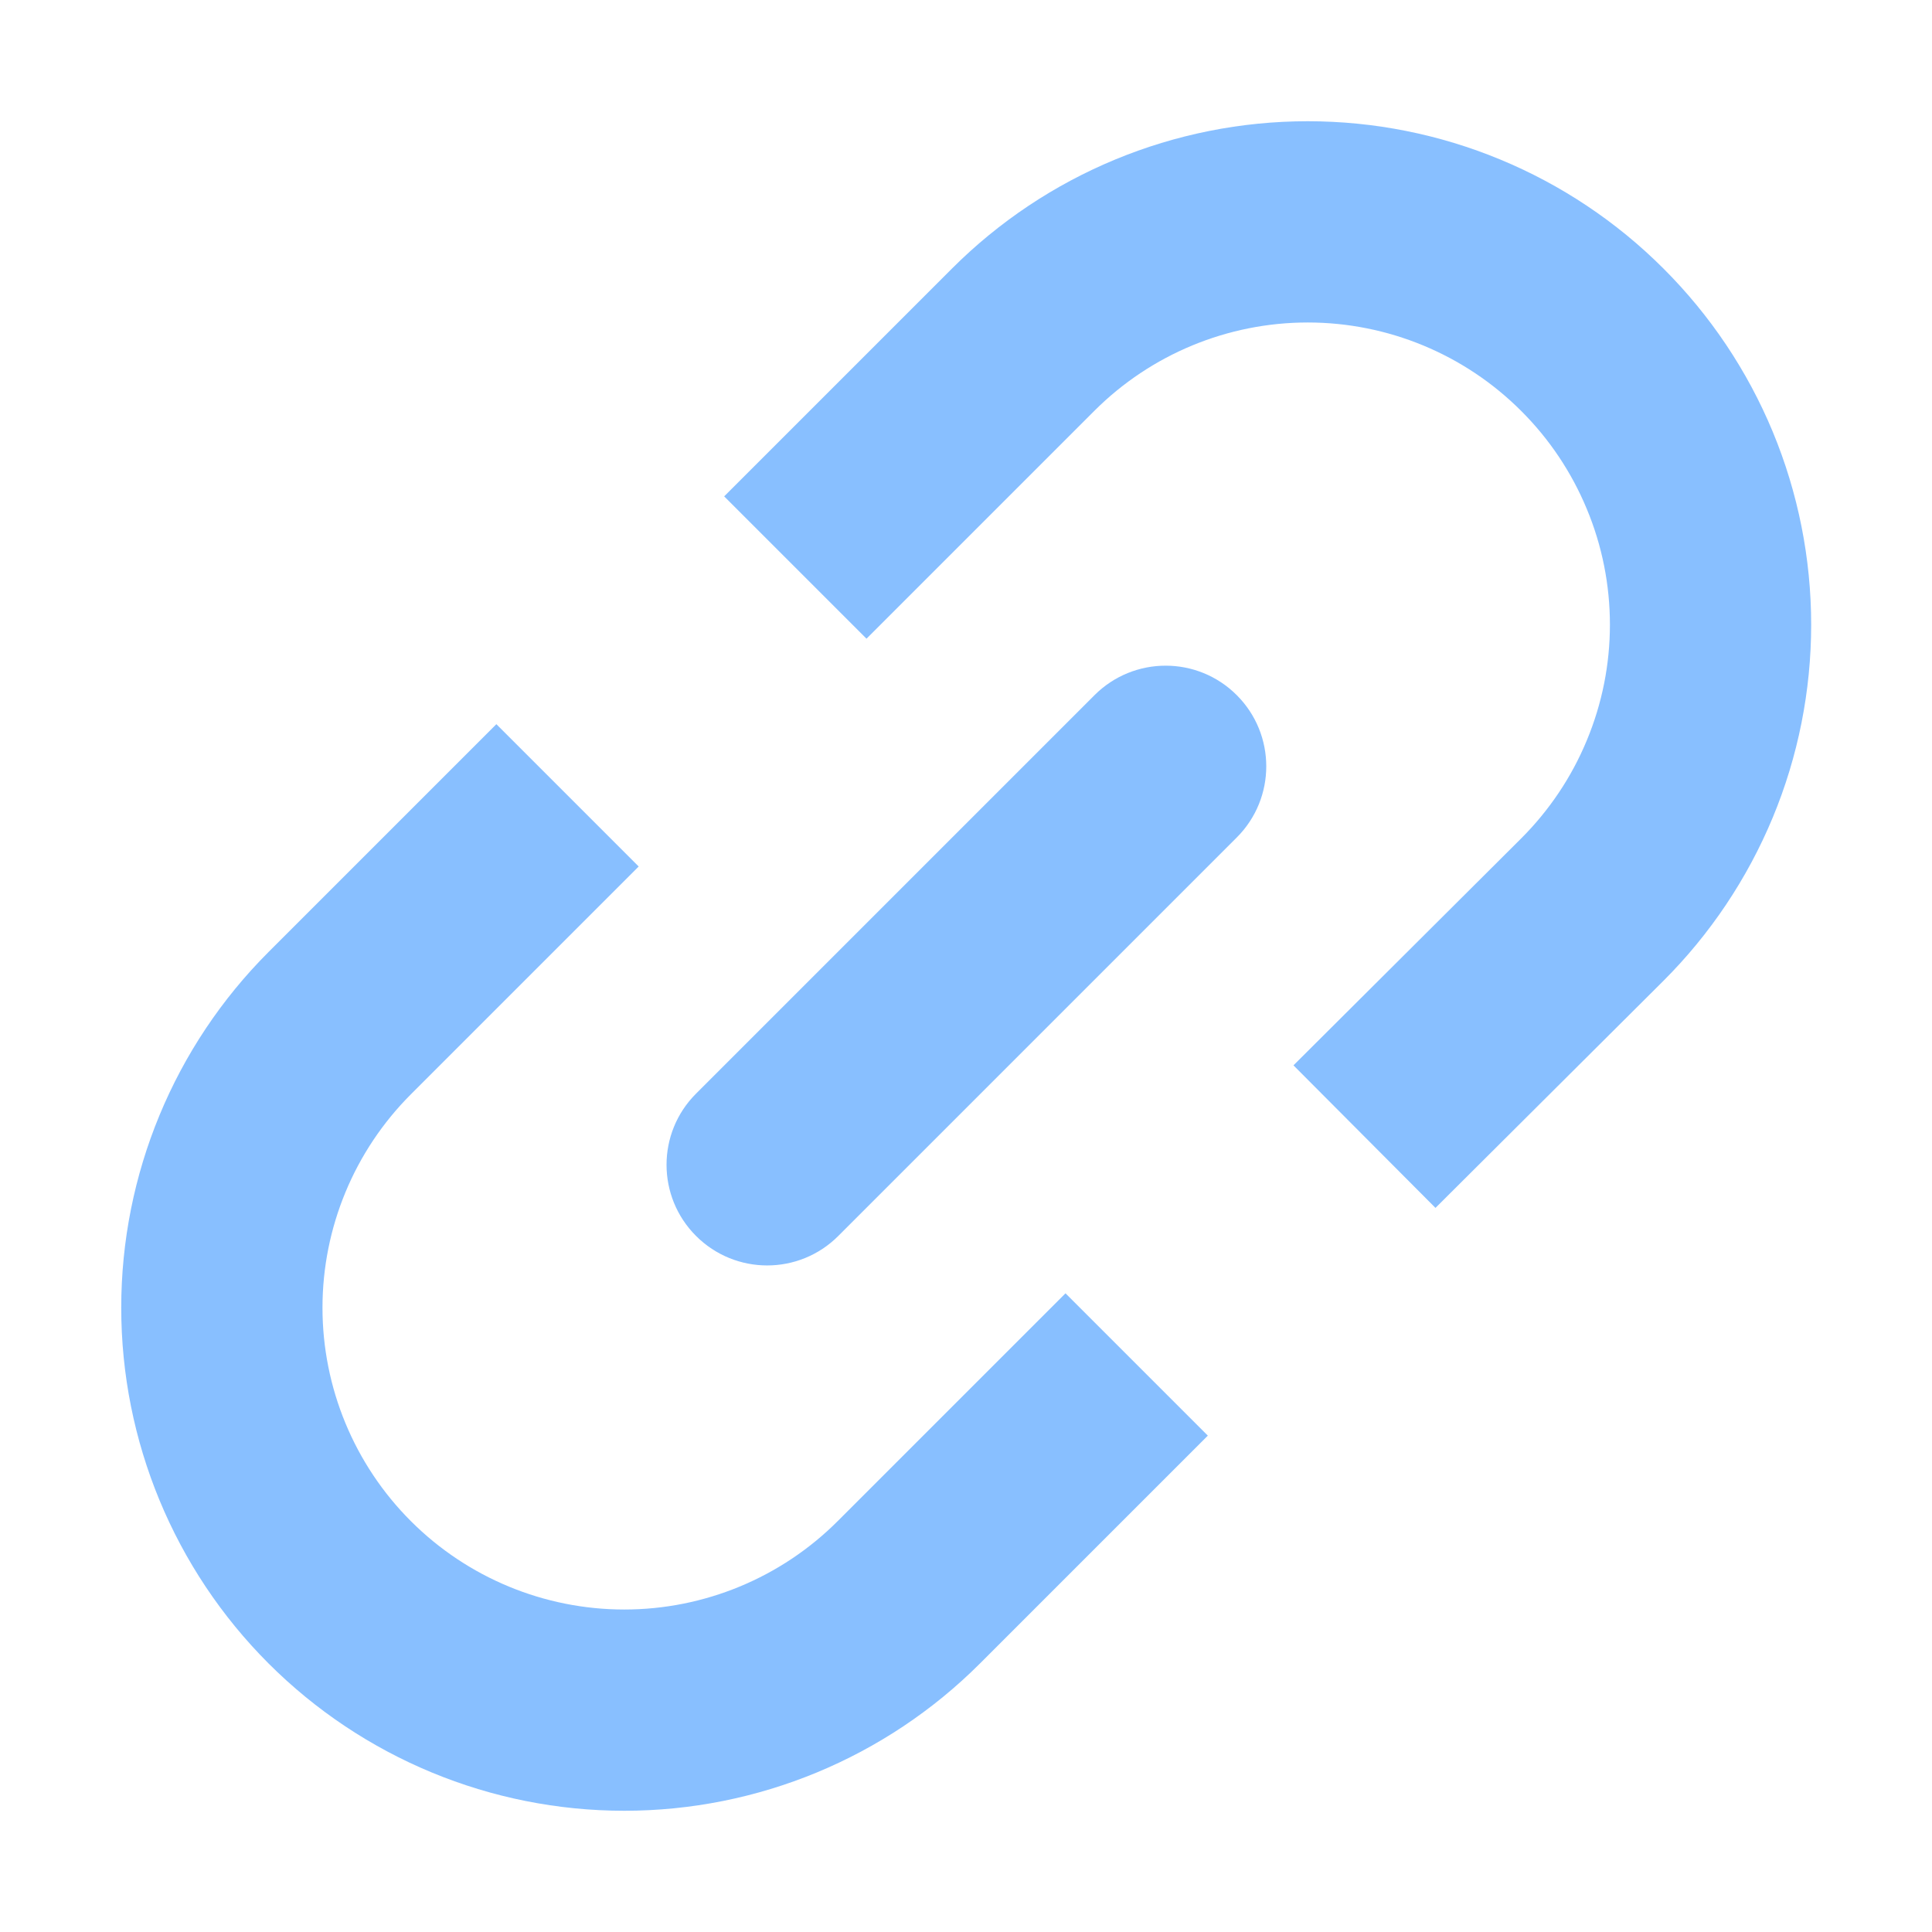 <svg width="24" height="24" viewBox="0 0 24 24" fill="none" xmlns="http://www.w3.org/2000/svg">
<path d="M13.594 5.104L10.764 7.934L8.996 6.166L11.826 3.336C12.998 2.164 14.588 1.506 16.245 1.506C17.902 1.506 19.492 2.164 20.664 3.336C21.245 3.916 21.707 4.605 22.022 5.364C22.337 6.124 22.499 6.938 22.499 7.76C22.499 8.582 22.337 9.396 22.022 10.155C21.706 10.915 21.245 11.604 20.663 12.185L17.832 15.005L16.068 13.234L18.897 10.415C19.246 10.066 19.524 9.652 19.712 9.197C19.902 8.741 19.999 8.253 19.999 7.76C19.999 7.267 19.902 6.778 19.712 6.323C19.523 5.867 19.246 5.453 18.897 5.105L18.896 5.104C18.193 4.401 17.239 4.006 16.245 4.006C15.251 4.006 14.297 4.401 13.594 5.104Z" fill="#88BFFF"/>
<path fill-rule="evenodd" clip-rule="evenodd" d="M7.934 10.764L5.104 13.594C5.104 13.594 5.104 13.594 5.104 13.594C4.401 14.297 4.006 15.251 4.006 16.245C4.006 17.239 4.401 18.193 5.104 18.896C5.807 19.599 6.761 19.994 7.755 19.994C8.749 19.994 9.703 19.599 10.406 18.896L13.236 16.066L15.004 17.834L12.174 20.664C11.002 21.836 9.412 22.494 7.755 22.494C6.098 22.494 4.508 21.836 3.336 20.664C2.164 19.492 1.506 17.902 1.506 16.245C1.506 14.588 2.164 12.998 3.336 11.826L6.166 8.996L7.934 10.764Z" fill="#88BFFF"/>
<path fill-rule="evenodd" clip-rule="evenodd" d="M15.364 8.636C15.852 9.124 15.852 9.915 15.364 10.403L10.414 15.353C9.926 15.842 9.135 15.842 8.646 15.353C8.158 14.865 8.158 14.074 8.646 13.586L13.596 8.636C14.085 8.147 14.876 8.147 15.364 8.636Z" fill="#88BFFF"/>
</svg>
